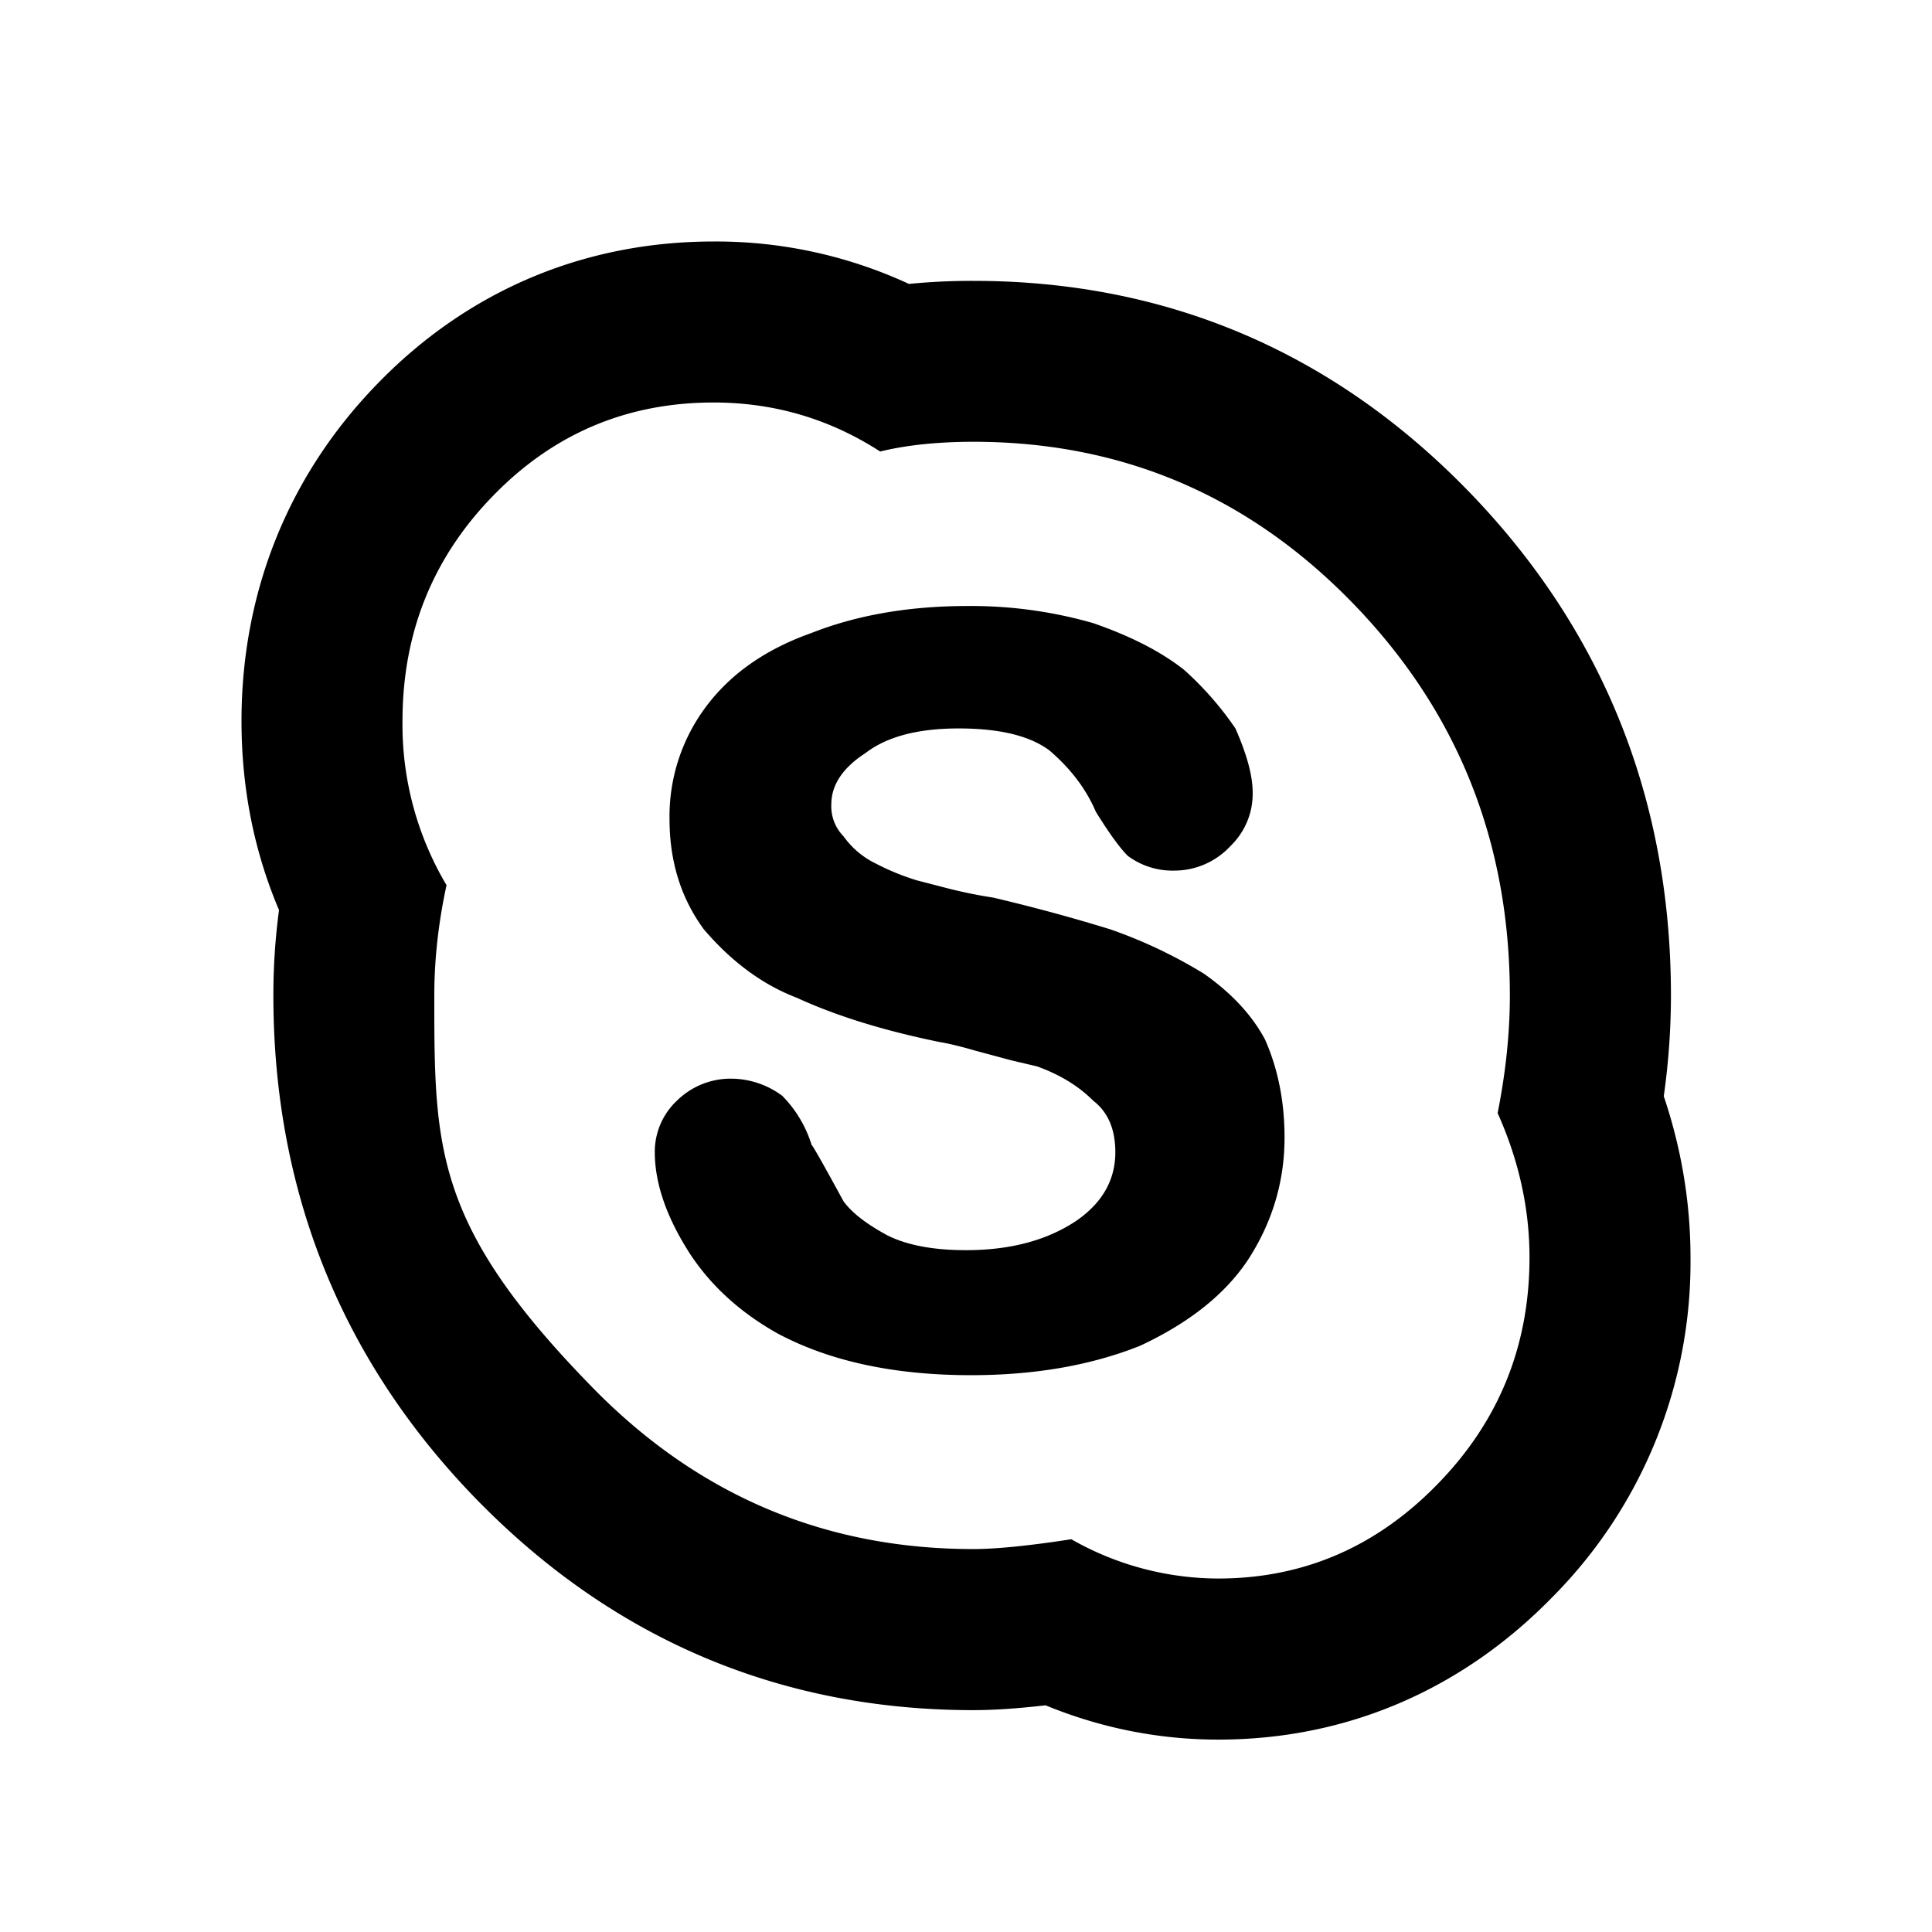 <svg xmlns="http://www.w3.org/2000/svg" xmlns:xlink="http://www.w3.org/1999/xlink" width="24" height="24" viewBox="0 0 24 24"><path fill="currentColor" d="M8.865 5q1.126 0 2.069.609q.487-.12 1.157-.121q2.769 0 4.717 2.008t1.948 4.87q0 .699-.152 1.461q.396.884.396 1.794q0 1.646-1.142 2.815q-1.14 1.172-2.725 1.173a3.7 3.7 0 0 1-1.825-.488q-.79.122-1.217.122q-2.77 0-4.733-2.009c-1.963-2.009-1.963-2.962-1.963-4.868q0-.67.152-1.37A3.9 3.9 0 0 1 5 8.957q0-1.644 1.126-2.799Q7.252 5 8.865 5M12 15.53q-.607 0-.975-.183q-.394-.213-.547-.425q-.365-.671-.396-.7a1.5 1.5 0 0 0-.364-.609a1.07 1.07 0 0 0-.61-.213a.95.95 0 0 0-.7.274a.87.87 0 0 0-.274.639q.001.578.428 1.248q.395.609 1.096 1.003q.972.519 2.404.519q1.185 0 2.1-.365q.913-.426 1.339-1.065q.456-.701.456-1.522q0-.668-.242-1.217q-.244-.457-.762-.82a6 6 0 0 0-1.156-.548a22 22 0 0 0-1.461-.396a6 6 0 0 1-.533-.107l-.41-.106a3 3 0 0 1-.518-.212a1.05 1.05 0 0 1-.396-.336a.53.53 0 0 1-.152-.396q0-.364.426-.639q.396-.305 1.156-.305q.762 0 1.127.273q.395.337.577.762q.245.396.396.547a.93.93 0 0 0 .578.184a.95.95 0 0 0 .699-.306a.9.9 0 0 0 .275-.669q0-.304-.214-.791a4 4 0 0 0-.639-.729q-.426-.336-1.127-.579a5.5 5.5 0 0 0-1.552-.213q-1.095-.001-1.948.335q-.85.301-1.307.911a2.27 2.27 0 0 0-.457 1.4q0 .79.426 1.37q.518.607 1.156.851q.731.336 1.766.548q.183.031.441.106l.457.123l.319.075q.426.153.699.427q.274.211.274.639q0 .518-.486.853q-.546.364-1.369.364M8.865 3c-1.609 0-3.053.61-4.174 1.765C3.586 5.899 3 7.35 3 8.957c0 .832.156 1.619.466 2.348a8 8 0 0 0-.07 1.062c0 2.438.853 4.547 2.532 6.267c1.693 1.732 3.768 2.61 6.164 2.61c.254 0 .547-.02.896-.06c.69.283 1.409.426 2.146.426c1.588 0 3.025-.614 4.157-1.777A5.9 5.9 0 0 0 21 15.622c0-.677-.111-1.349-.332-2.004a9 9 0 0 0 .089-1.251c0-2.437-.846-4.544-2.513-6.263c-1.685-1.735-3.755-2.615-6.152-2.615a8 8 0 0 0-.801.038A5.7 5.7 0 0 0 8.865 3"/></svg>